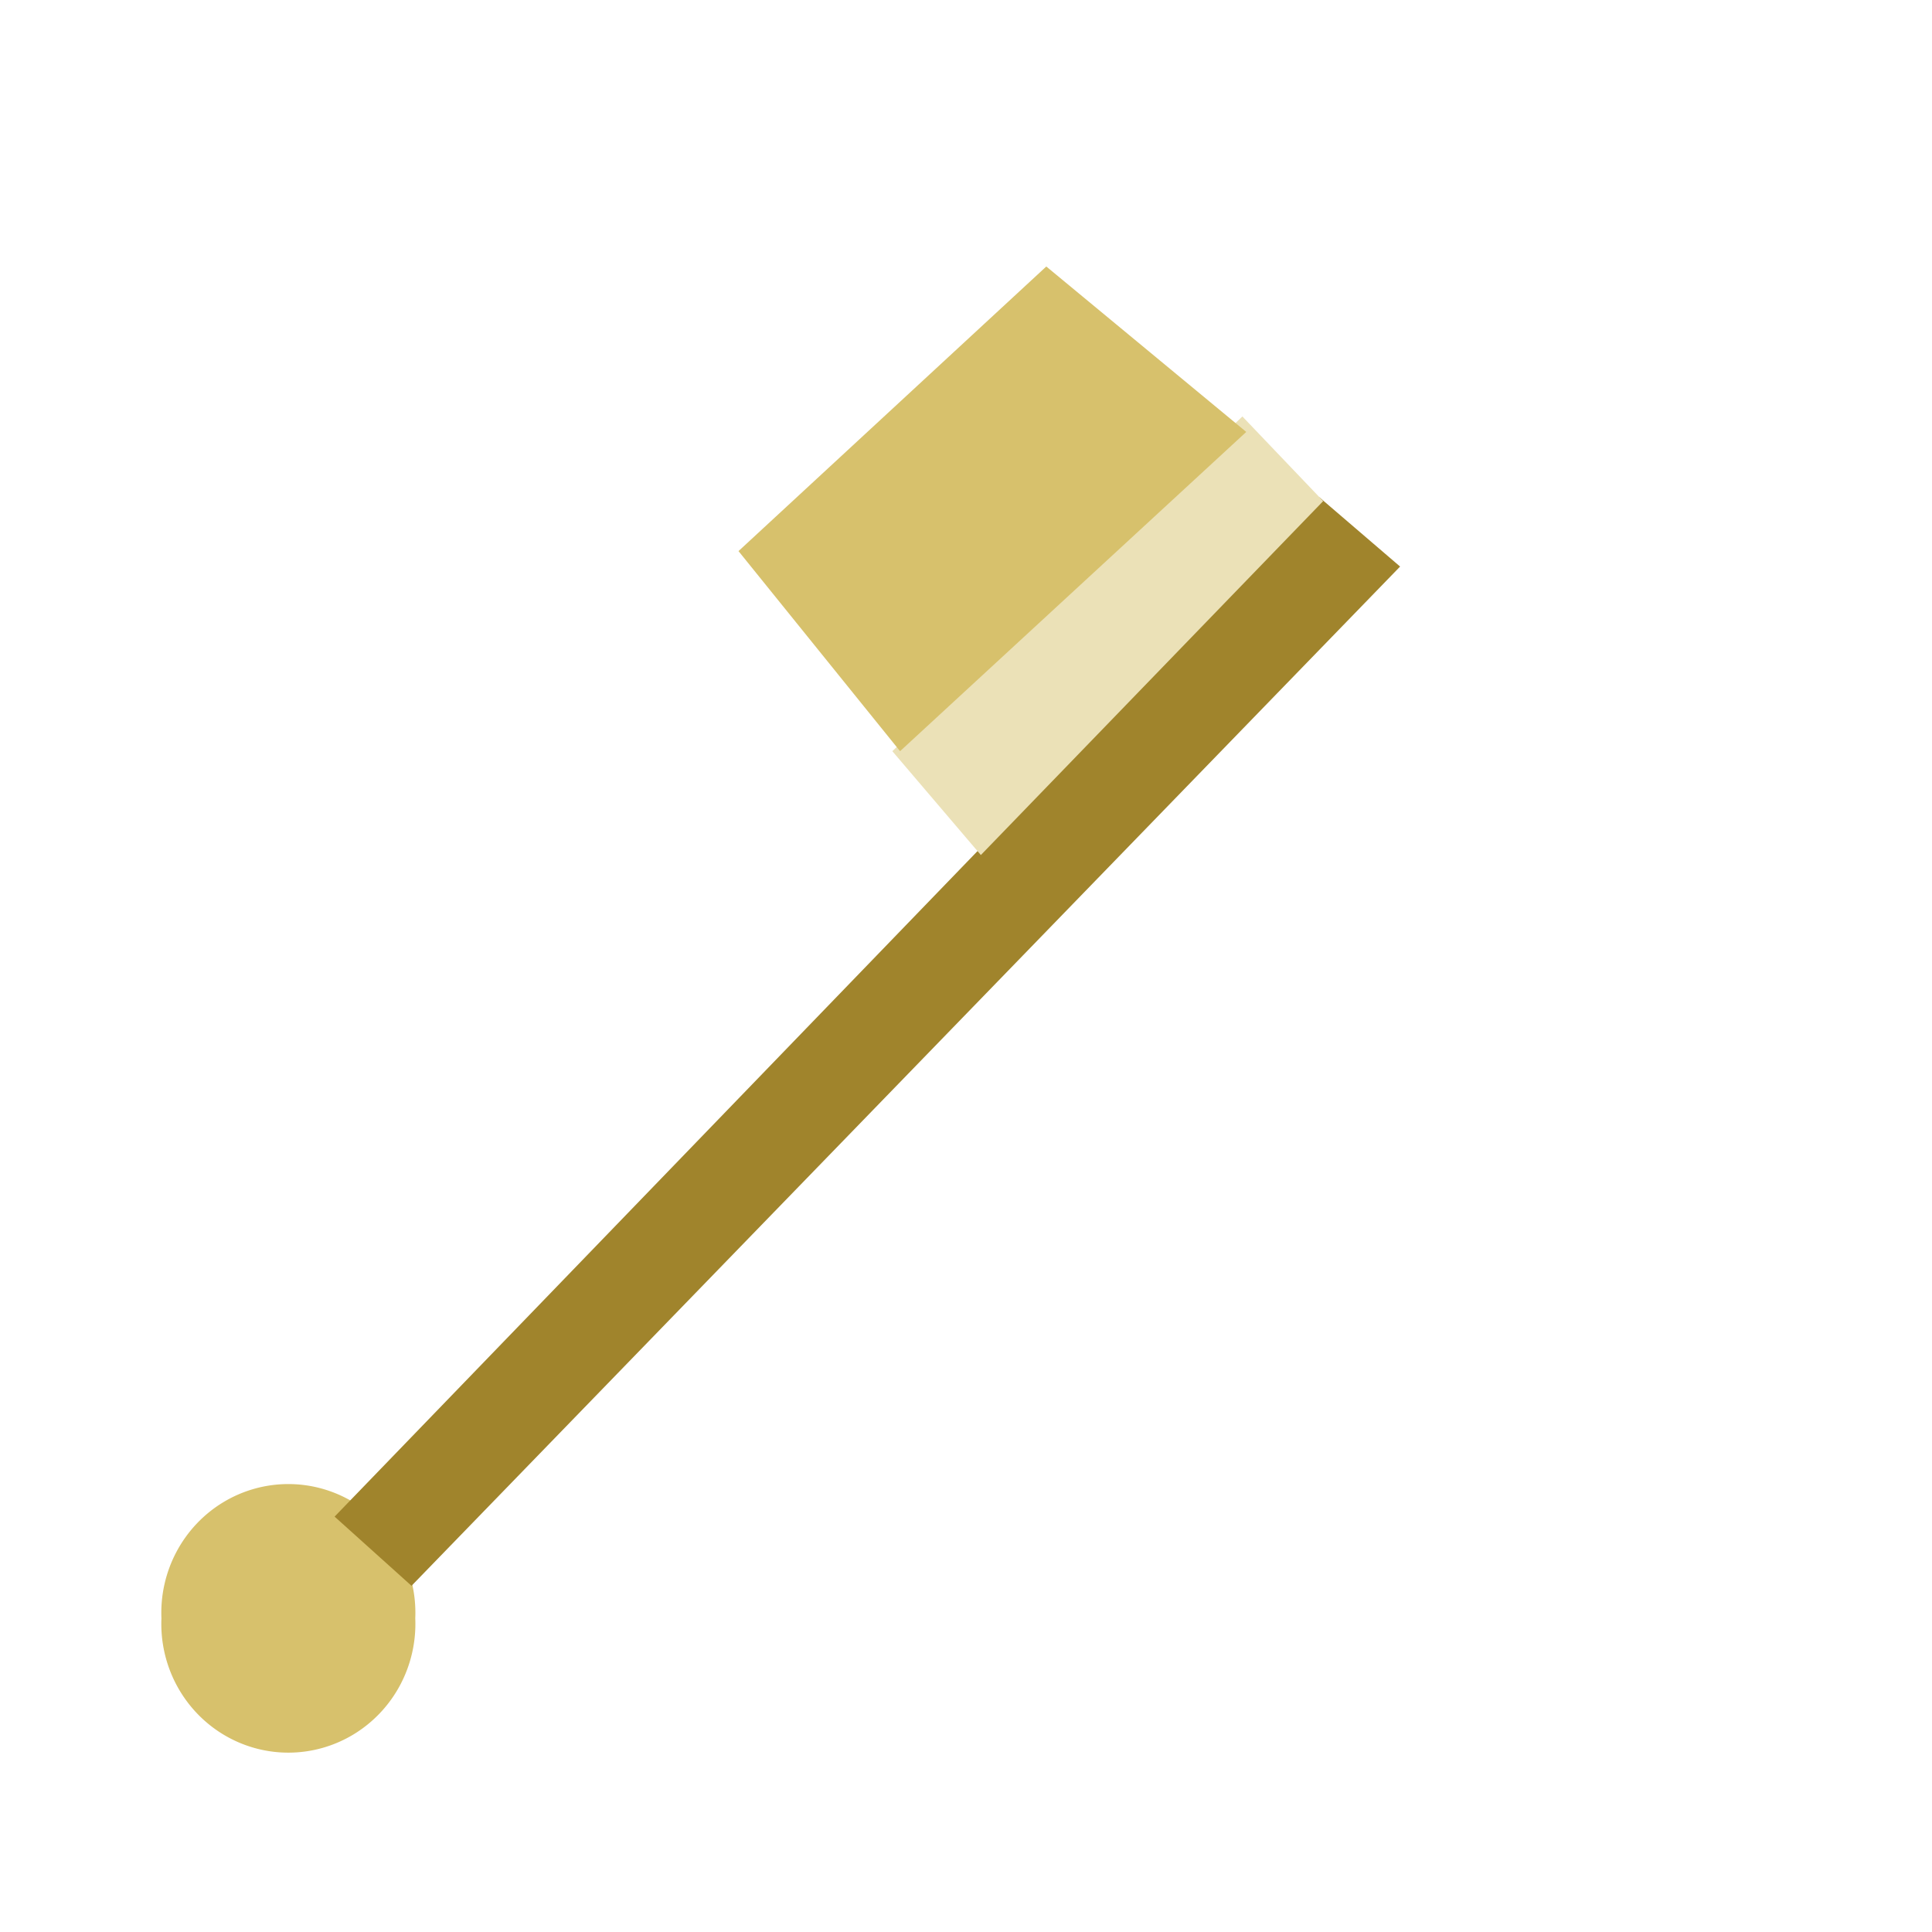 <?xml version="1.0" encoding="UTF-8" standalone="no"?>
<!-- Created with Inkscape (http://www.inkscape.org/) -->

<svg
   xmlns:dc="http://purl.org/dc/elements/1.1/"
   xmlns:cc="http://creativecommons.org/ns#"
   xmlns:rdf="http://www.w3.org/1999/02/22-rdf-syntax-ns#"
   xmlns:svg="http://www.w3.org/2000/svg"
   xmlns="http://www.w3.org/2000/svg"
   xmlns:sodipodi="http://sodipodi.sourceforge.net/DTD/sodipodi-0.dtd"
   xmlns:inkscape="http://www.inkscape.org/namespaces/inkscape"
   width="16px"
   height="16px"
   id="svg2985"
   version="1.1"
   inkscape:version="0.48.4 r9939"
   sodipodi:docname="moonstoneAxe.svg"
   inkscape:export-filename="C:\Users\Cliffie\Desktop\ForgeMCP1.6.4\forge\mcp\jars\resourcepacks\TheVectorPack\assets\meloncraft\textures\items\moonstoneAxe.png"
   inkscape:export-xdpi="360"
   inkscape:export-ydpi="360">
  <defs
     id="defs2987">
    <inkscape:perspective
       sodipodi:type="inkscape:persp3d"
       inkscape:vp_x="0 : 8 : 1"
       inkscape:vp_y="0 : 1000 : 0"
       inkscape:vp_z="16 : 8 : 1"
       inkscape:persp3d-origin="8 : 5.3333333 : 1"
       id="perspective3043" />
  </defs>
  <sodipodi:namedview
     id="base"
     pagecolor="#ffffff"
     bordercolor="#666666"
     borderopacity="1.0"
     inkscape:pageopacity="0.0"
     inkscape:pageshadow="2"
     inkscape:zoom="31.392433"
     inkscape:cx="-1.0582023"
     inkscape:cy="5.0181472"
     inkscape:current-layer="layer1"
     showgrid="true"
     inkscape:grid-bbox="true"
     inkscape:document-units="px"
     inkscape:snap-page="true"
     inkscape:window-width="1920"
     inkscape:window-height="1058"
     inkscape:window-x="-8"
     inkscape:window-y="-8"
     inkscape:window-maximized="1" />
  <g
     id="layer1"
     inkscape:label="Layer 1"
     inkscape:groupmode="layer">
    <path
       sodipodi:type="arc"
       style="fill:#d7c16c;fill-opacity:1;stroke:none"
       id="path5482"
       sodipodi:cx="2.8987877"
       sodipodi:cy="12.910084"
       sodipodi:rx="0.5415318"
       sodipodi:ry="0.57338661"
       d="m 3.44,12.91 a 0.542,0.573 0 1 1 -1.083,0 0.542,0.573 0 1 1 1.083,0 z"
       transform="matrix(1.941,0,0,1.861,-3.238,-10.623)" />
    <path
       style="fill:#a0842c;stroke:none;stroke-width:1px;stroke-linecap:butt;stroke-linejoin:miter;stroke-opacity:1;fill-opacity:1"
       d="M 2.771,12.56 10.926,4.118 11.595,4.692 3.408,13.133 z"
       id="path6139"
       inkscape:connector-curvature="0" />
    <path
       style="fill:#ebe1b7;stroke:none;stroke-width:1px;stroke-linecap:butt;stroke-linejoin:miter;stroke-opacity:1;fill-opacity:1"
       d="M 10.958,4.15 10.289,3.449 7.39,6.221 8.123,7.081 z"
       id="path6178"
       inkscape:connector-curvature="0" />
    <path
       style="fill:#d7c16c;stroke:none;stroke-width:1px;stroke-linecap:butt;stroke-linejoin:miter;stroke-opacity:1;fill-opacity:1"
       d="M 10.321,3.577 8.665,2.207 6.116,4.564 7.454,6.221 z"
       id="path6688"
       inkscape:connector-curvature="0" />
  </g>
</svg>
